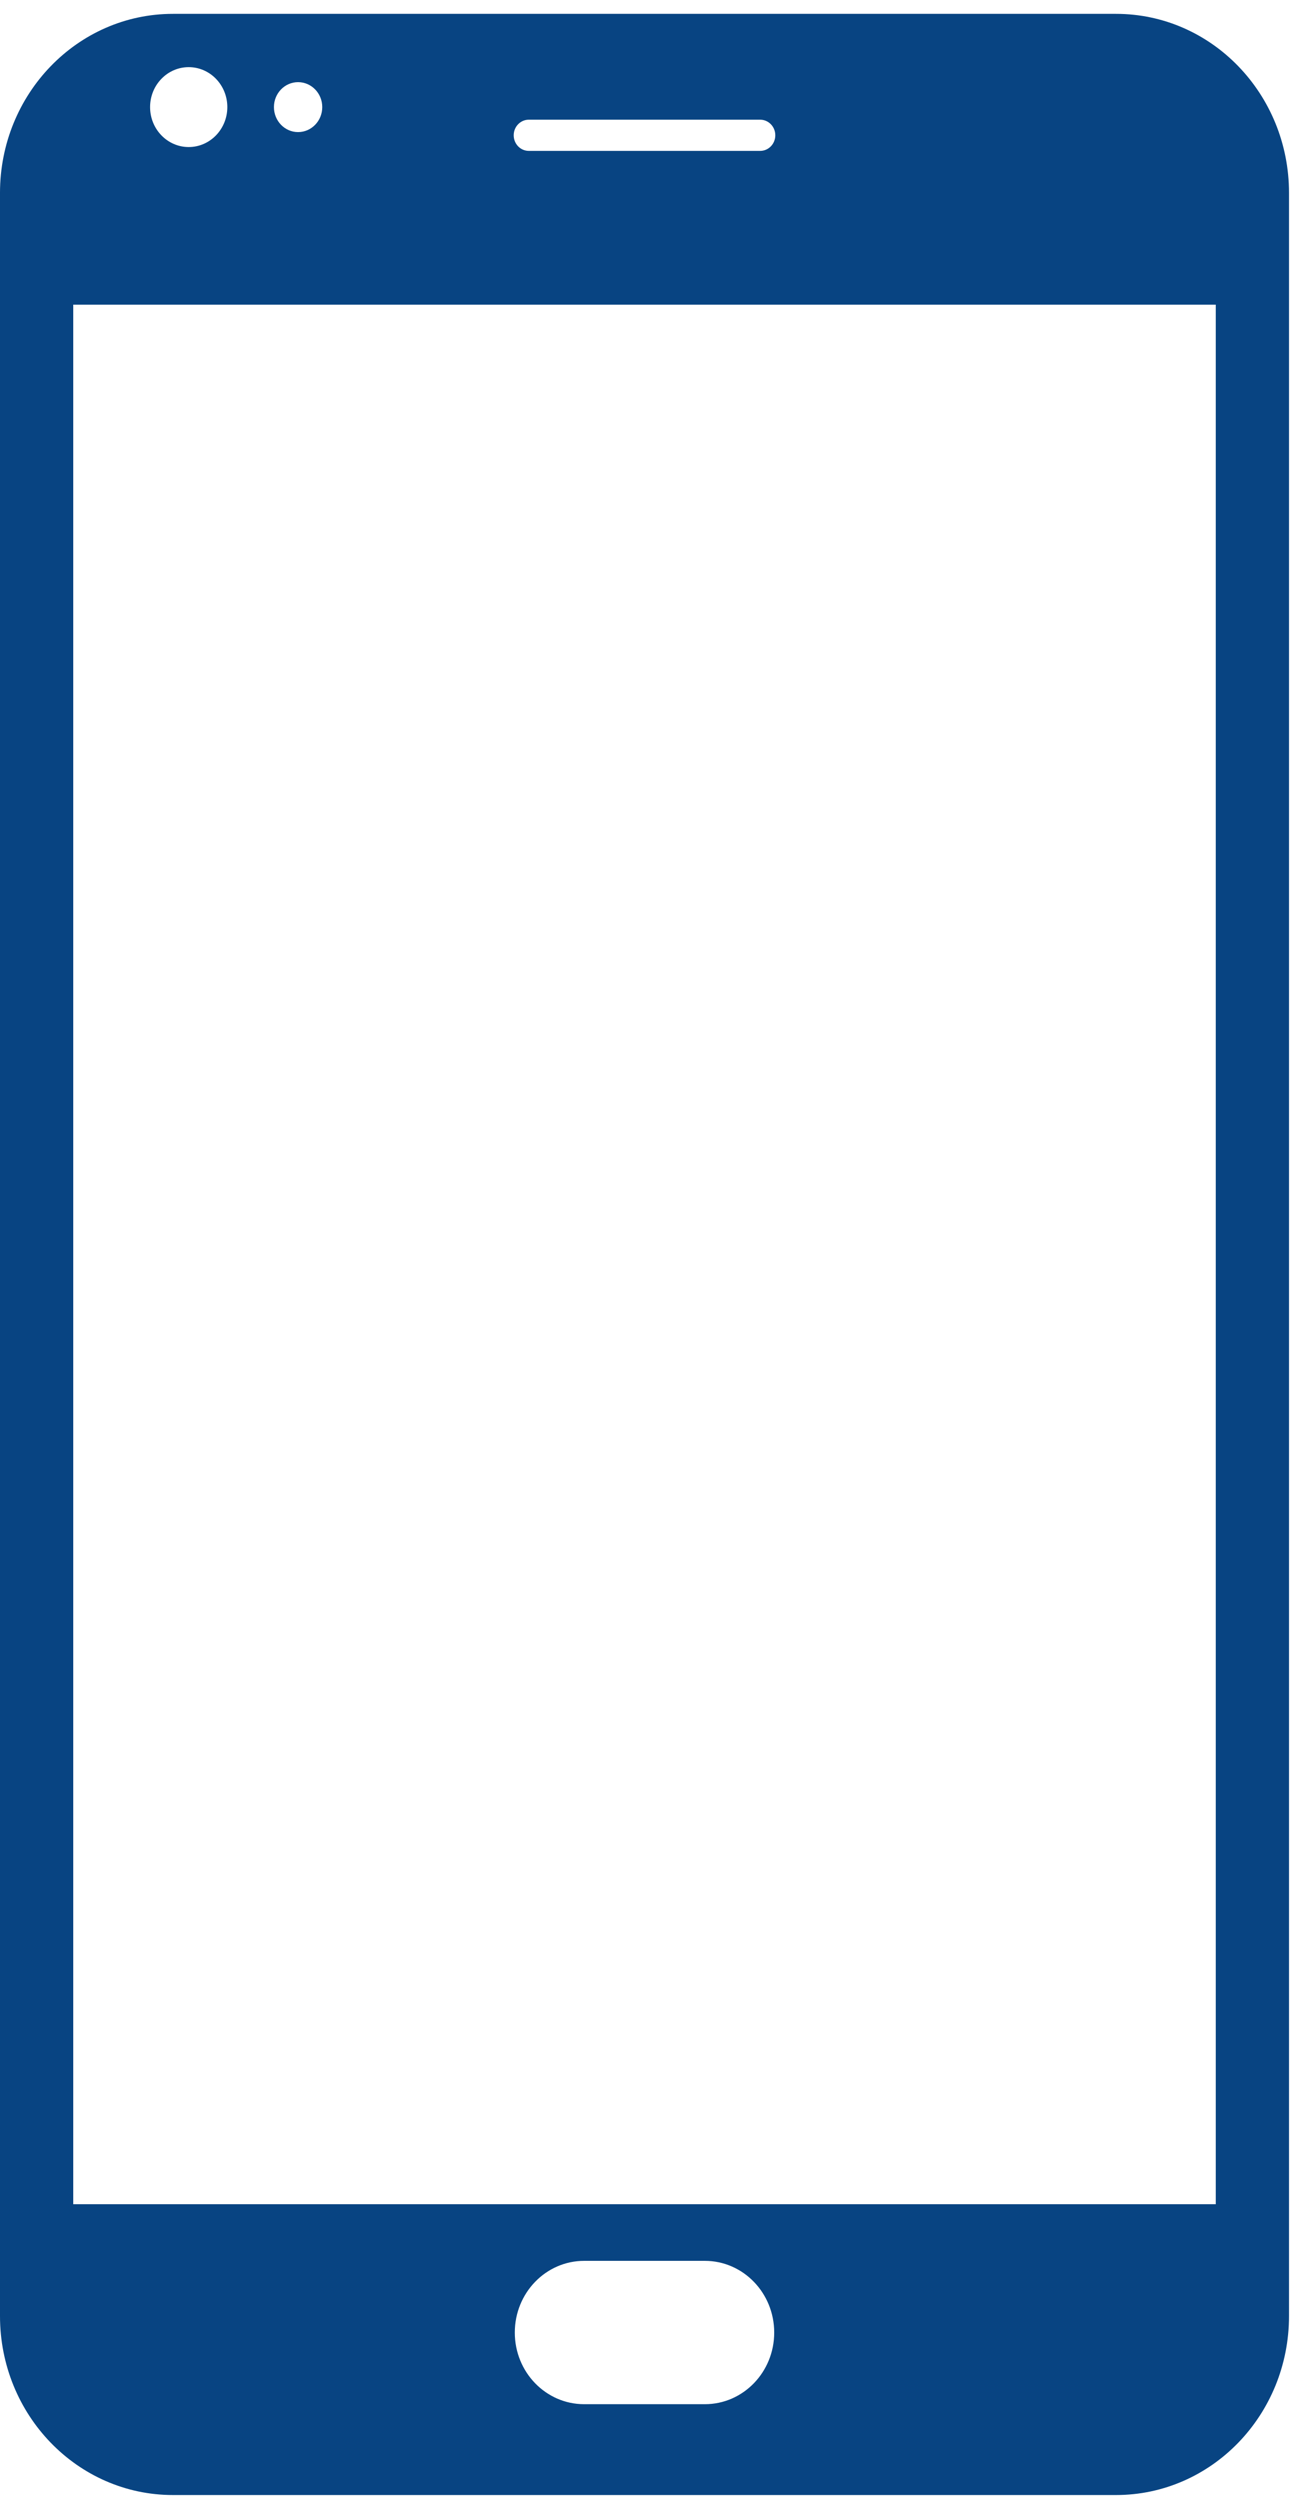 <svg width="26" height="50" viewBox="0 0 26 50" fill="none" xmlns="http://www.w3.org/2000/svg">
<path d="M22.337 0.277H3.462C1.55 0.277 0 1.88 0 3.857V46.325C0 48.302 1.55 49.904 3.462 49.904H22.337C24.25 49.904 25.8 48.302 25.8 46.325V3.857C25.8 1.88 24.25 0.277 22.337 0.277ZM10.584 2.394H15.216C15.382 2.394 15.518 2.534 15.518 2.706C15.518 2.878 15.382 3.018 15.216 3.018H10.584C10.417 3.018 10.282 2.878 10.282 2.706C10.282 2.534 10.417 2.394 10.584 2.394ZM5.966 1.643C6.233 1.643 6.45 1.866 6.45 2.142C6.45 2.418 6.234 2.642 5.966 2.642C5.699 2.642 5.483 2.418 5.483 2.142C5.483 1.866 5.7 1.643 5.966 1.643ZM3.777 1.343C4.204 1.343 4.55 1.701 4.55 2.142C4.55 2.583 4.204 2.941 3.777 2.941C3.35 2.941 3.004 2.583 3.004 2.142C3.004 1.701 3.35 1.343 3.777 1.343ZM14.108 48.087H11.692C10.925 48.087 10.304 47.446 10.304 46.654C10.304 45.862 10.925 45.22 11.692 45.22H14.108C14.875 45.22 15.496 45.862 15.496 46.654C15.496 47.446 14.875 48.087 14.108 48.087ZM24.334 44.087H1.466V6.094H24.334V44.087Z" fill="#084482"/>
</svg>
